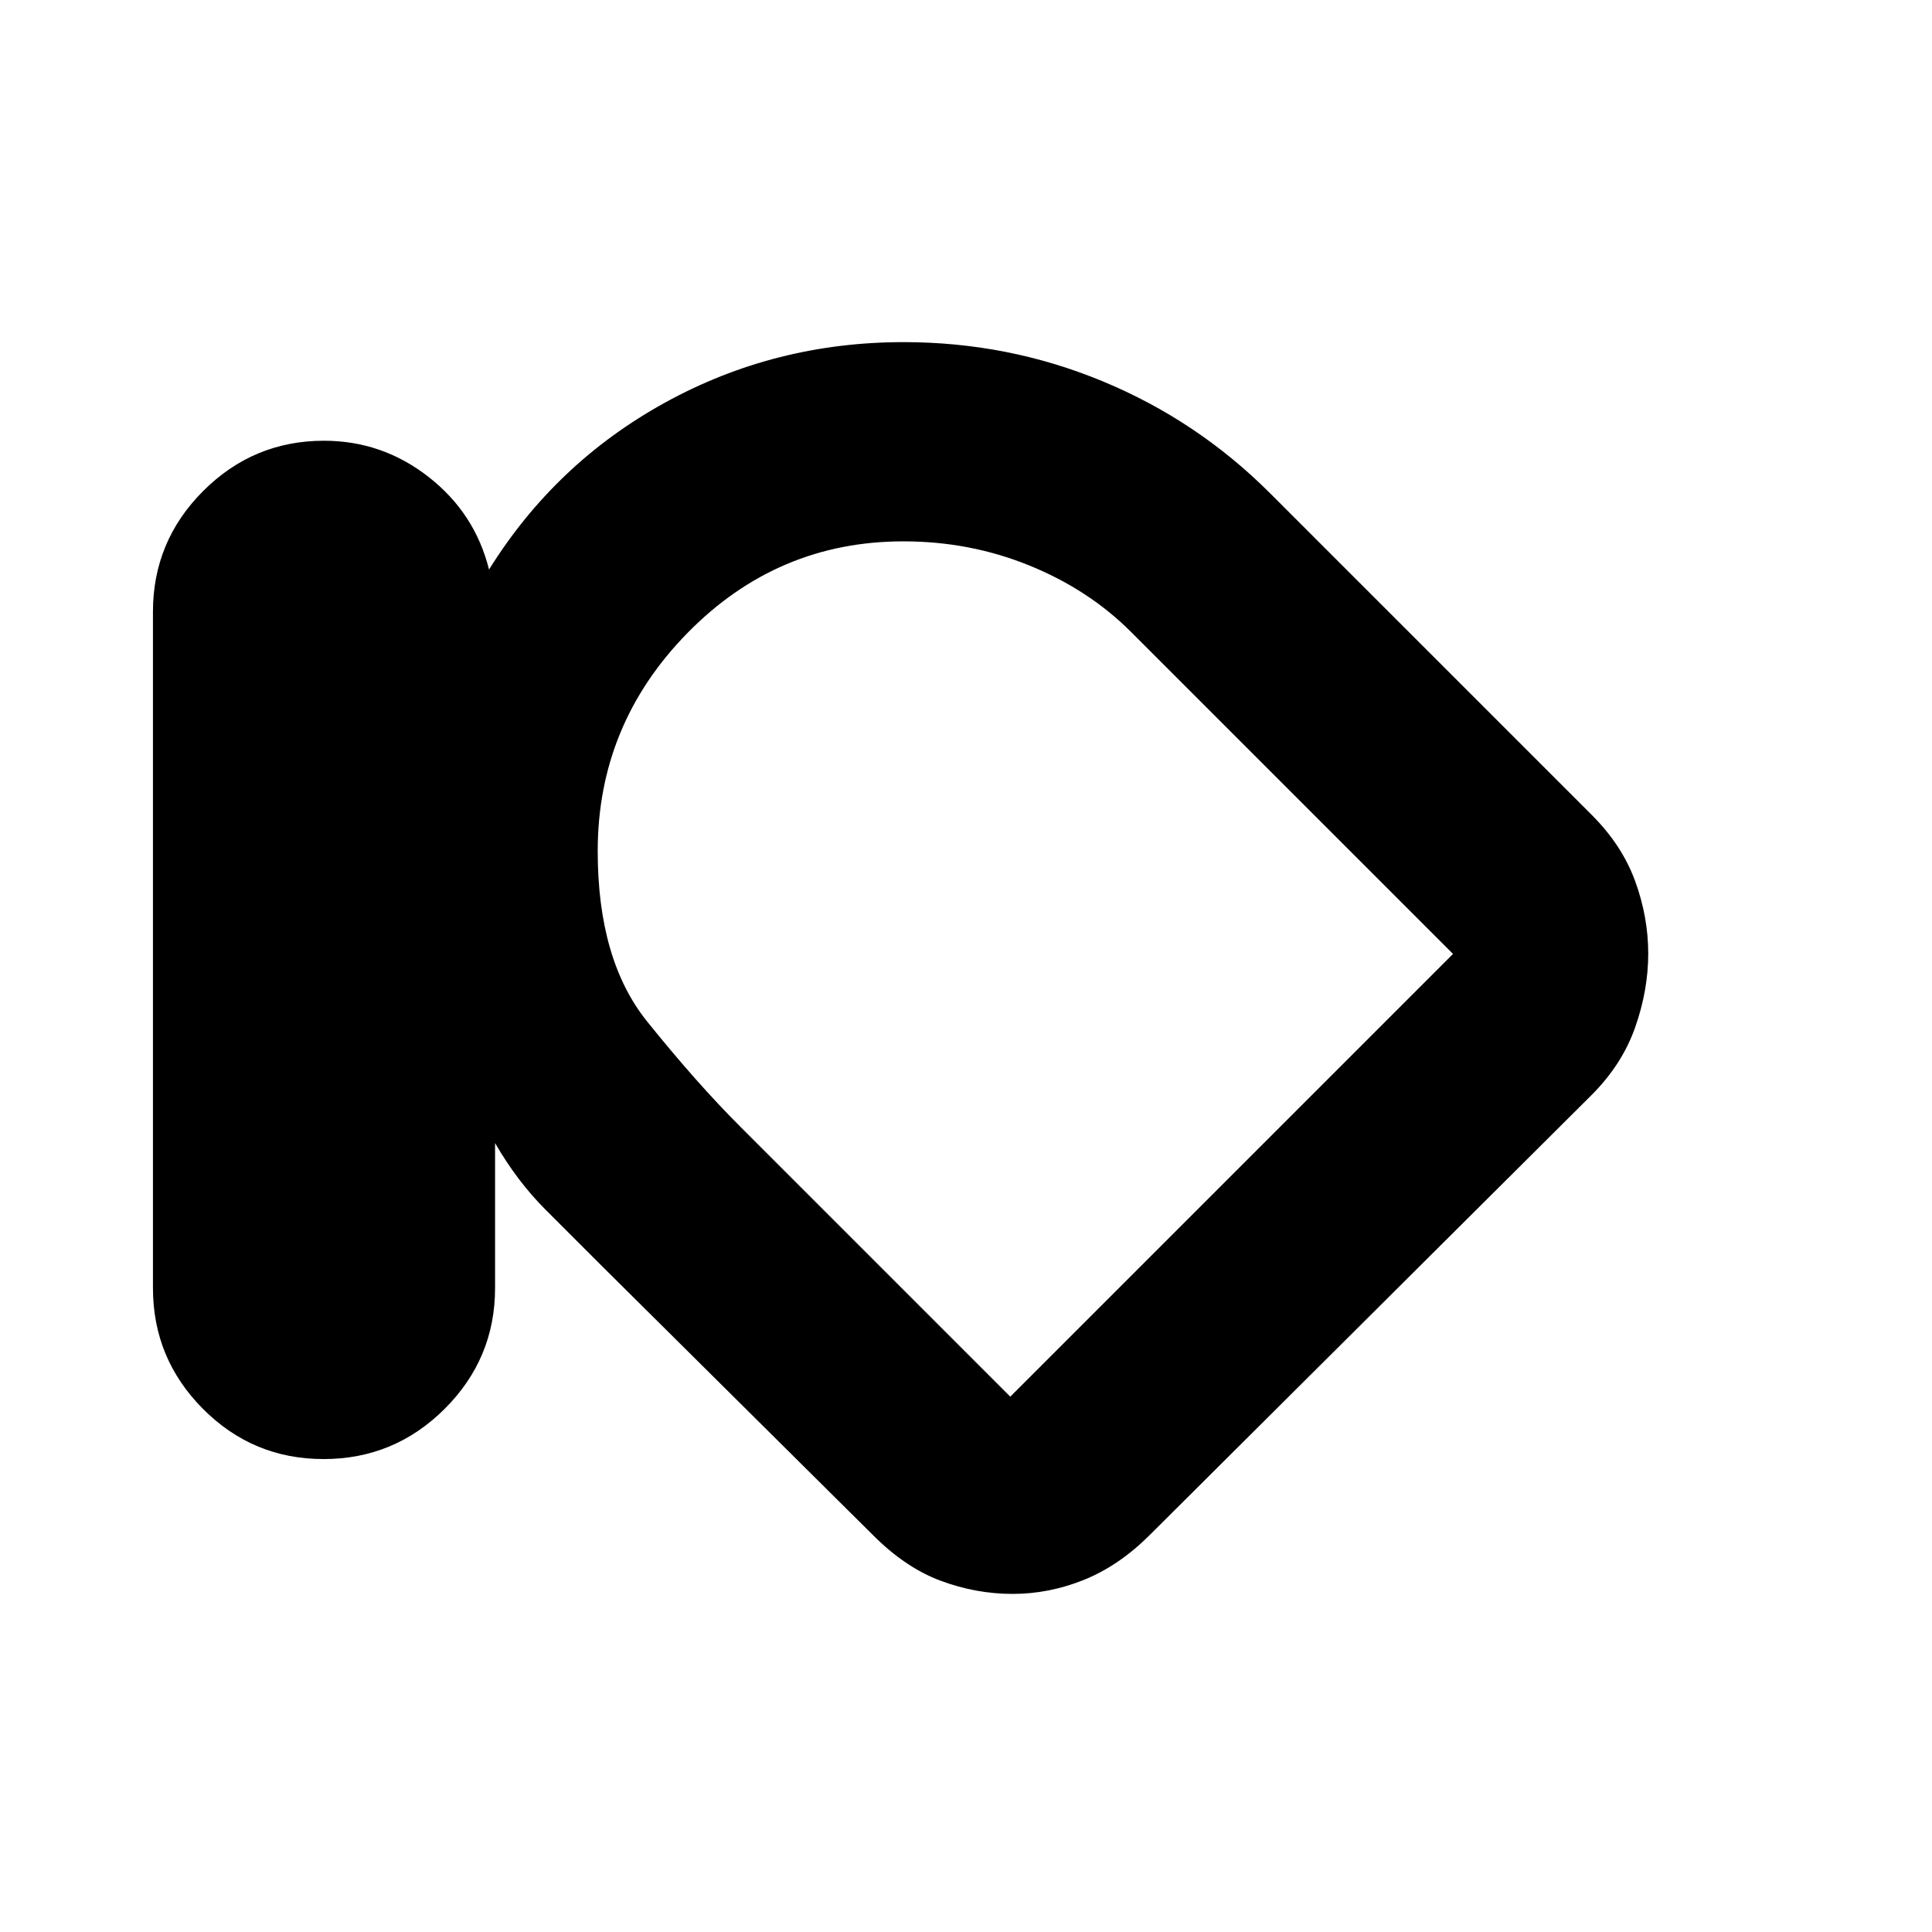 <svg xmlns="http://www.w3.org/2000/svg" height="20" viewBox="0 -960 960 960" width="20"><path d="M160.79-235q-35.15 0-59.97-24.97T76-320v-336q0-35.06 24.97-60.03T161-741q28.95 0 51.98 18Q236-705 243-677q33-53 87.54-83 54.54-30 118.46-30 52 0 99 19.5t83 55.5l160 160q15 15 21.5 32.84 6.5 17.83 6.5 36 0 18.16-6.5 36.66-6.5 18.5-21.72 33.68L571.29-197.25Q556-182 538.66-175q-17.33 7-35.5 7-18.16 0-35.66-6.5Q450-181 434-197L299-331l-28-28q-14-14-25-33v72q0 35.06-25.03 60.03T160.79-235ZM297-537.08q0 54.08 24.5 84.58T368-400l134 134 220-220-160-160q-21-21-50.5-33t-62.58-12q-62.67 0-107.29 45.5Q297-600 297-537.08ZM520-463Z"/></svg>